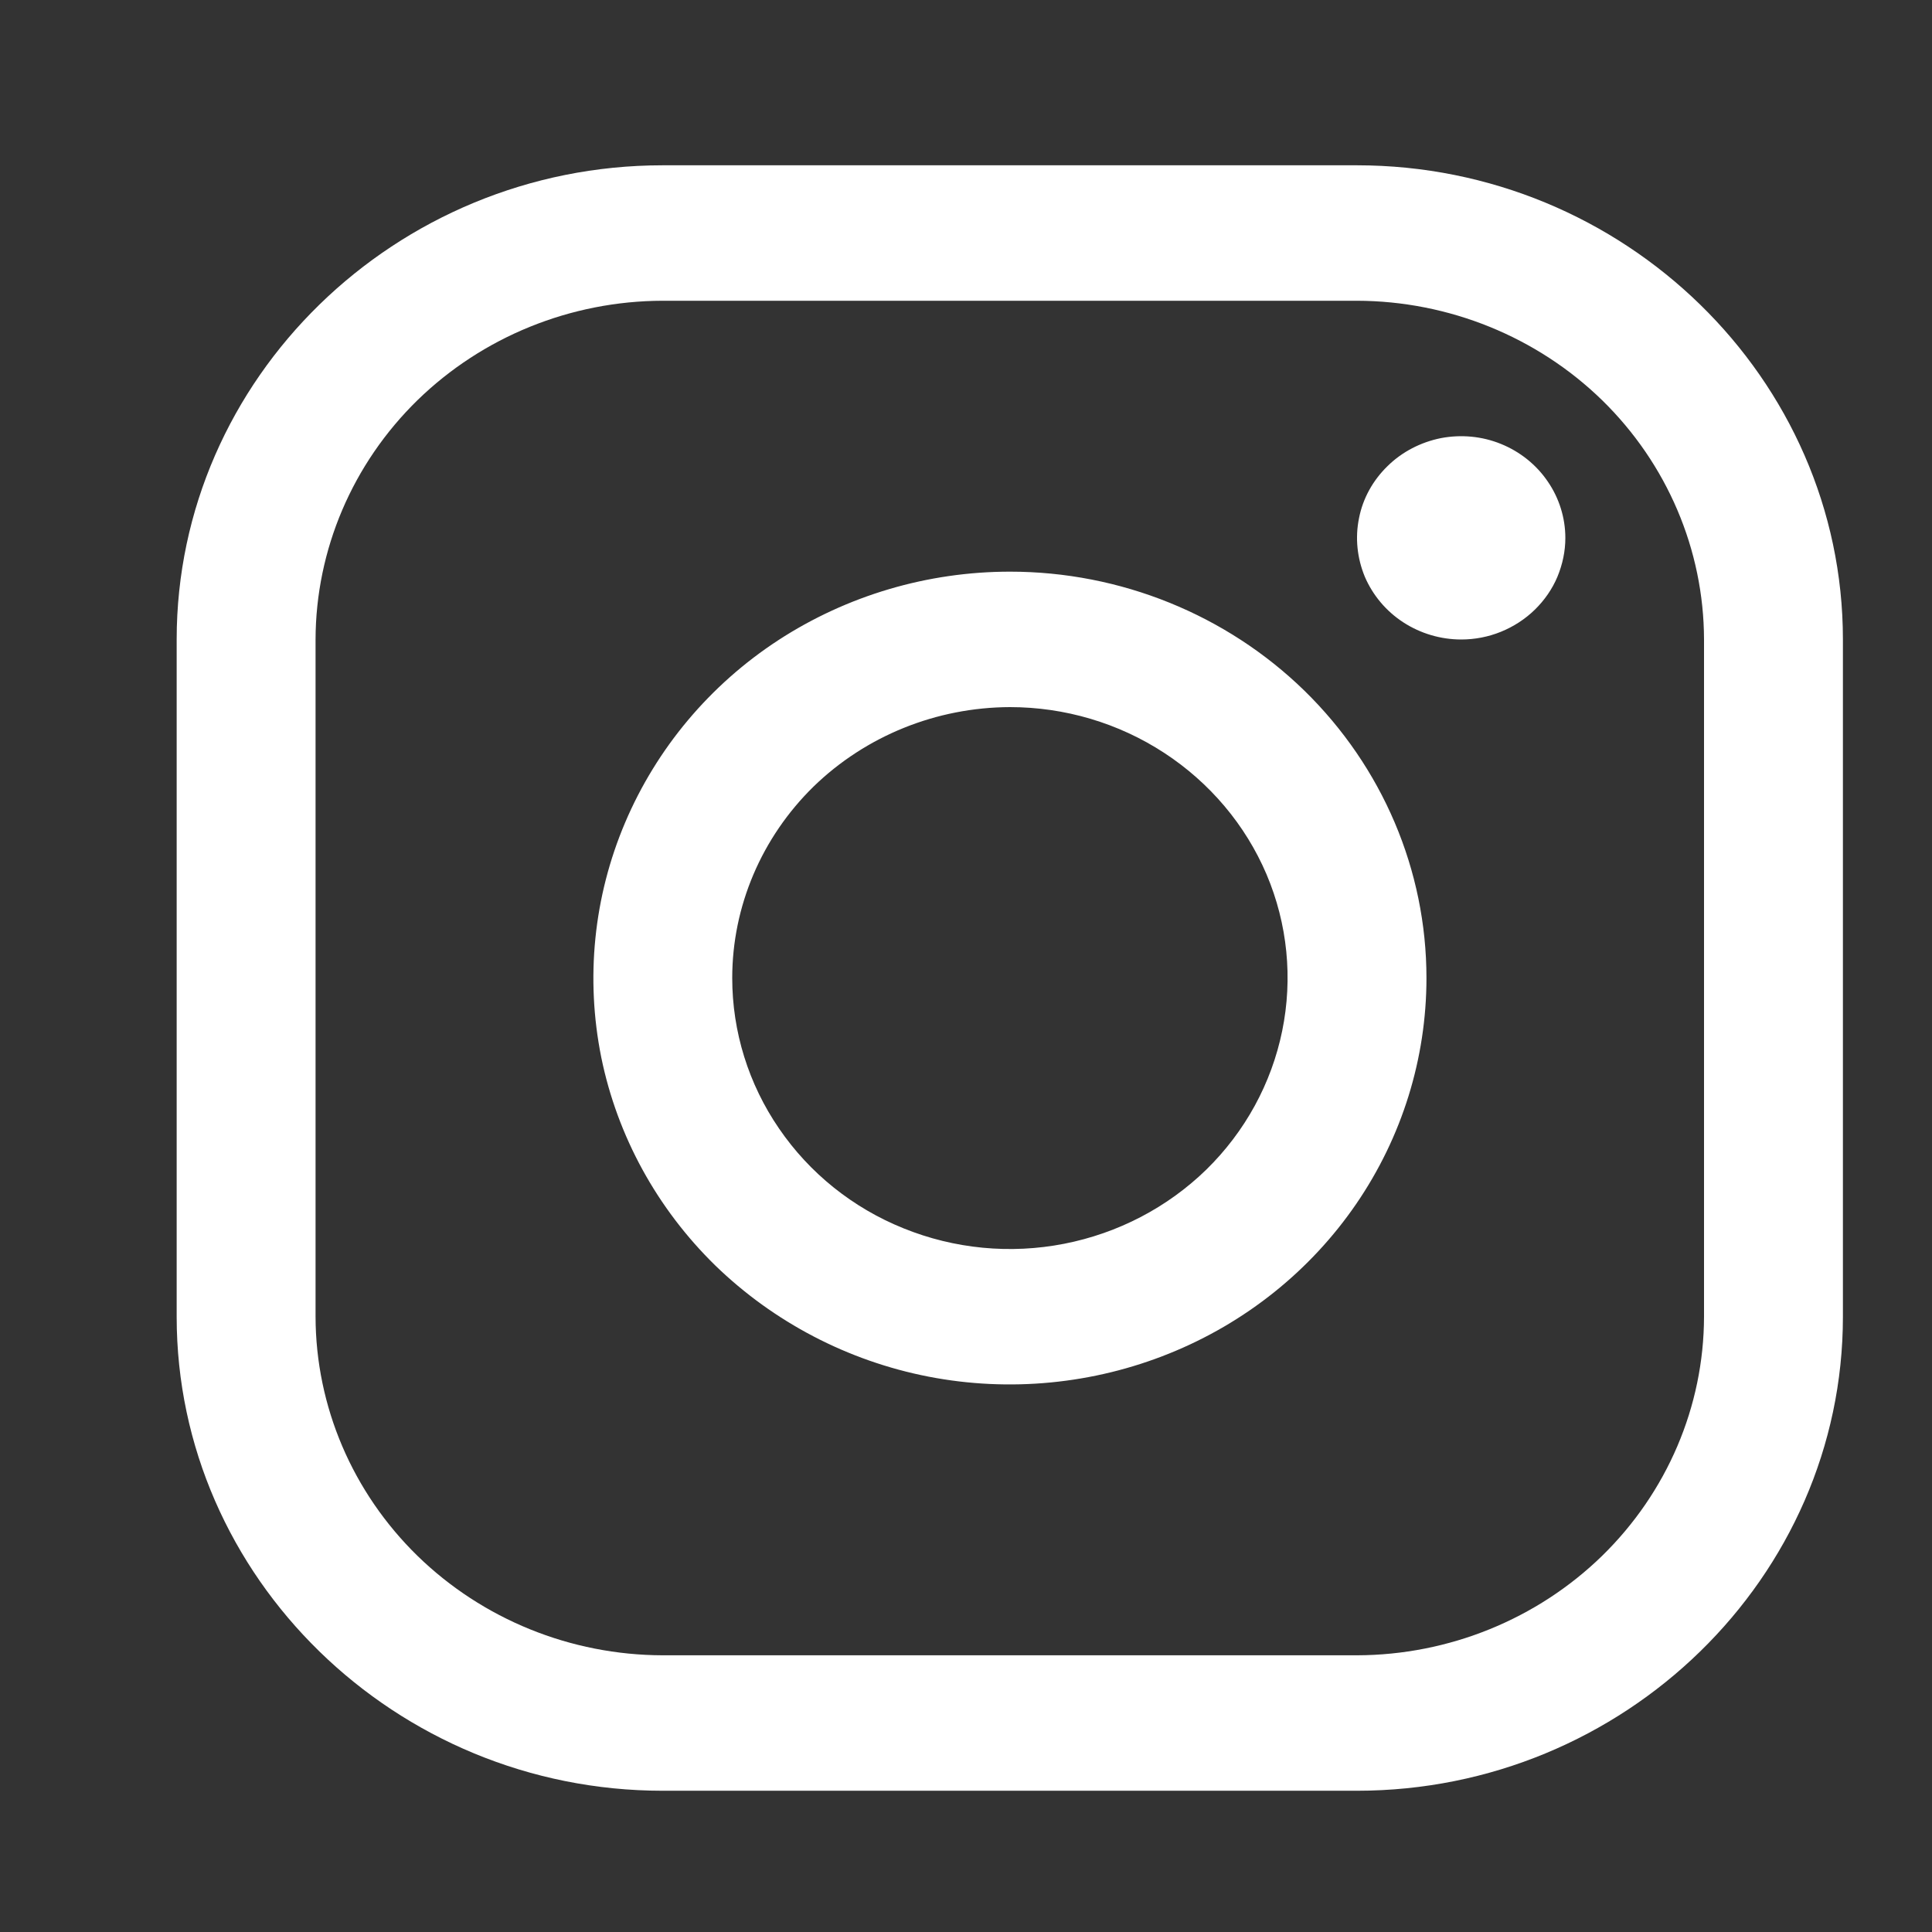 <svg width="9" height="9" viewBox="0 0 9 9" fill="none" xmlns="http://www.w3.org/2000/svg">
<rect x="0" y="0" width="9" height="9" fill="#333333" stroke="none"/>
<path d="M6.321 1.401C6.749 1.402 7.16 1.569 7.463 1.864C7.766 2.16 7.937 2.561 7.938 2.979V6.134C7.937 6.552 7.766 6.952 7.463 7.248C7.16 7.543 6.749 7.71 6.321 7.711H3.087C2.658 7.71 2.248 7.543 1.945 7.248C1.642 6.952 1.471 6.552 1.47 6.134V2.979C1.471 2.561 1.642 2.16 1.945 1.864C2.248 1.569 2.658 1.402 3.087 1.401H6.321ZM6.321 0.77H3.087C1.842 0.77 0.823 1.764 0.823 2.979V6.134C0.823 7.348 1.842 8.342 3.087 8.342H6.321C7.566 8.342 8.585 7.348 8.585 6.134V2.979C8.585 1.764 7.566 0.77 6.321 0.77Z" fill="white"/>
<path d="M6.807 2.979C6.711 2.979 6.617 2.951 6.537 2.899C6.457 2.847 6.395 2.773 6.358 2.687C6.322 2.6 6.312 2.505 6.331 2.413C6.349 2.321 6.396 2.237 6.464 2.171C6.531 2.105 6.618 2.06 6.712 2.041C6.806 2.023 6.904 2.032 6.992 2.068C7.081 2.104 7.157 2.165 7.21 2.243C7.263 2.32 7.292 2.412 7.292 2.506C7.292 2.568 7.279 2.629 7.255 2.687C7.231 2.744 7.195 2.796 7.15 2.84C7.105 2.884 7.051 2.919 6.992 2.943C6.933 2.967 6.87 2.979 6.807 2.979ZM4.705 3.294C4.96 3.294 5.21 3.368 5.423 3.507C5.636 3.646 5.802 3.843 5.9 4.073C5.998 4.304 6.023 4.558 5.973 4.802C5.923 5.047 5.8 5.272 5.619 5.449C5.438 5.625 5.208 5.745 4.957 5.794C4.706 5.843 4.446 5.818 4.209 5.722C3.973 5.627 3.771 5.465 3.629 5.257C3.487 5.05 3.411 4.806 3.411 4.556C3.411 4.222 3.548 3.901 3.79 3.664C4.033 3.428 4.362 3.295 4.705 3.294ZM4.705 2.663C4.321 2.663 3.946 2.774 3.626 2.982C3.307 3.19 3.059 3.486 2.912 3.832C2.765 4.178 2.727 4.558 2.801 4.926C2.876 5.293 3.061 5.63 3.332 5.895C3.604 6.159 3.95 6.34 4.326 6.413C4.702 6.486 5.093 6.448 5.447 6.305C5.802 6.162 6.105 5.919 6.318 5.608C6.531 5.297 6.645 4.931 6.645 4.556C6.645 4.054 6.44 3.573 6.077 3.218C5.713 2.863 5.219 2.663 4.705 2.663Z" fill="white"/>
</svg>
